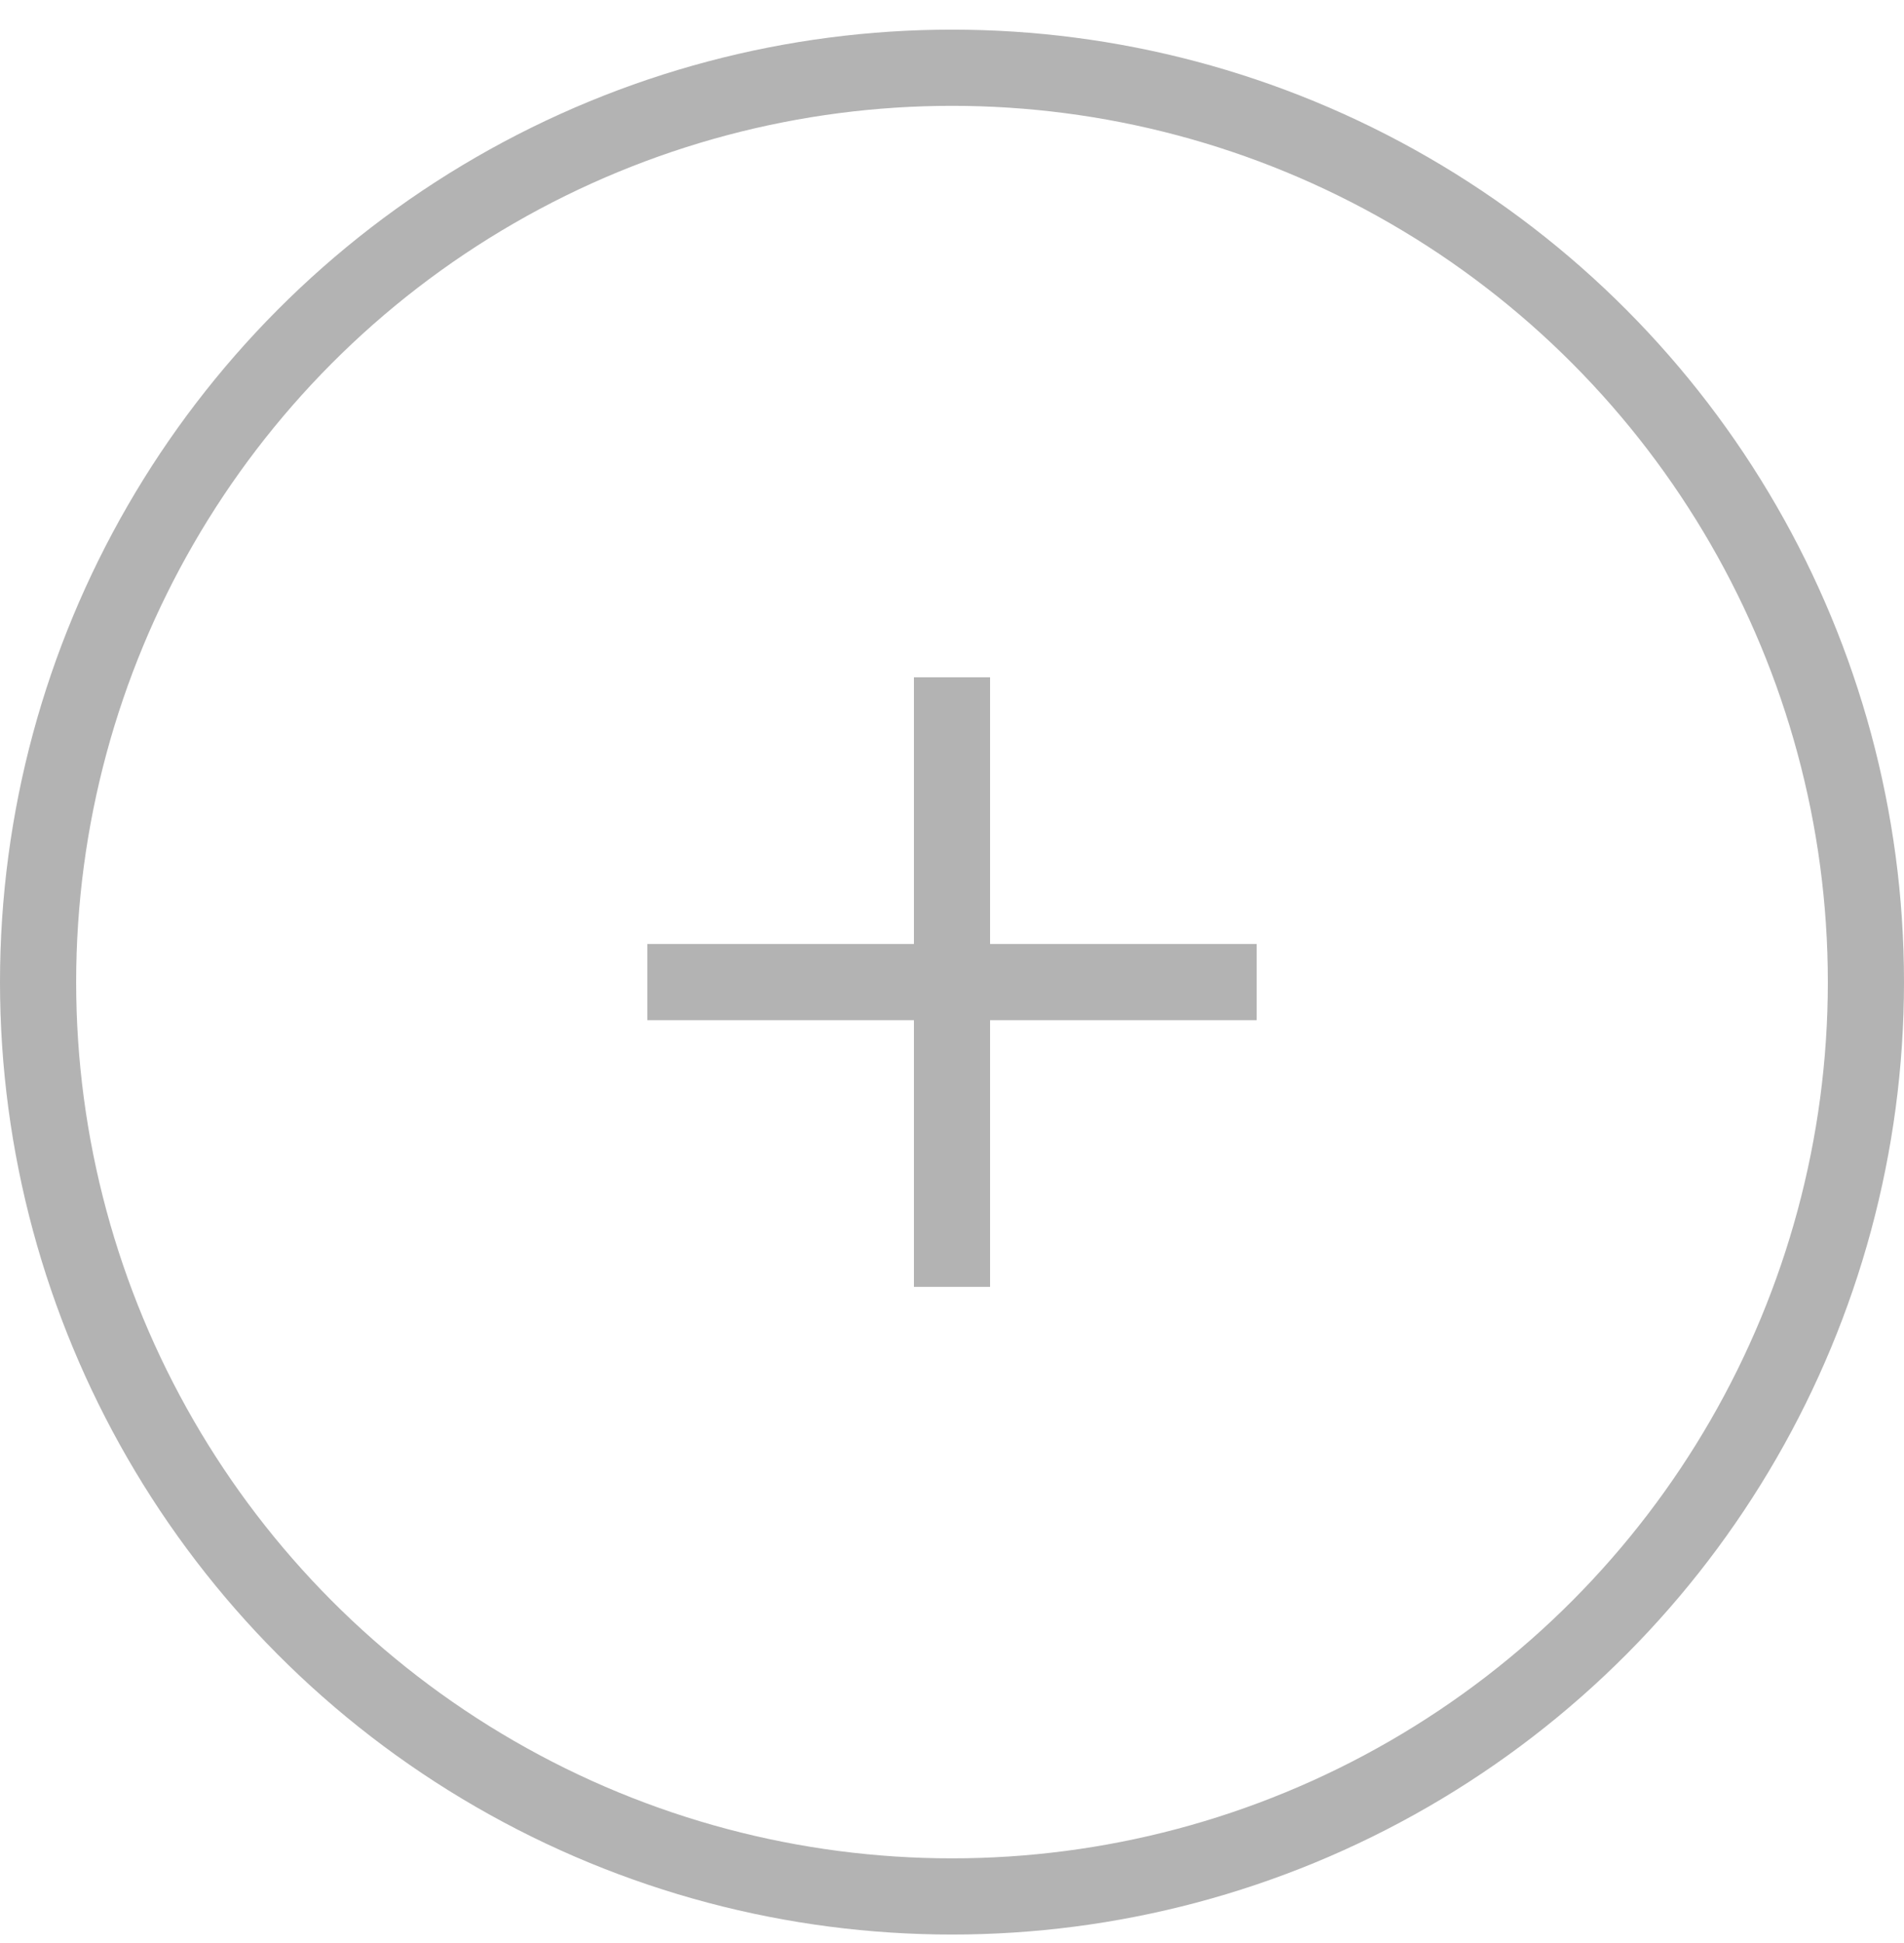 <svg width="50" height="51" viewBox="0 0 50 51" fill="none" xmlns="http://www.w3.org/2000/svg">
<circle opacity="0.3" cx="25" cy="25.778" r="24" stroke="black" stroke-width="2"/>
<g opacity="0.3" clip-path="url(#clip0_17651_521)">
<path d="M33 24.778H26V17.778H24V24.778H17V26.778H24V33.778H26V26.778H33V24.778Z" fill="black"/>
</g>
<defs>
<clipPath id="clip0_17651_521">
<rect width="16" height="16" fill="white" transform="translate(17 17.778)"/>
</clipPath>
</defs>
</svg>
